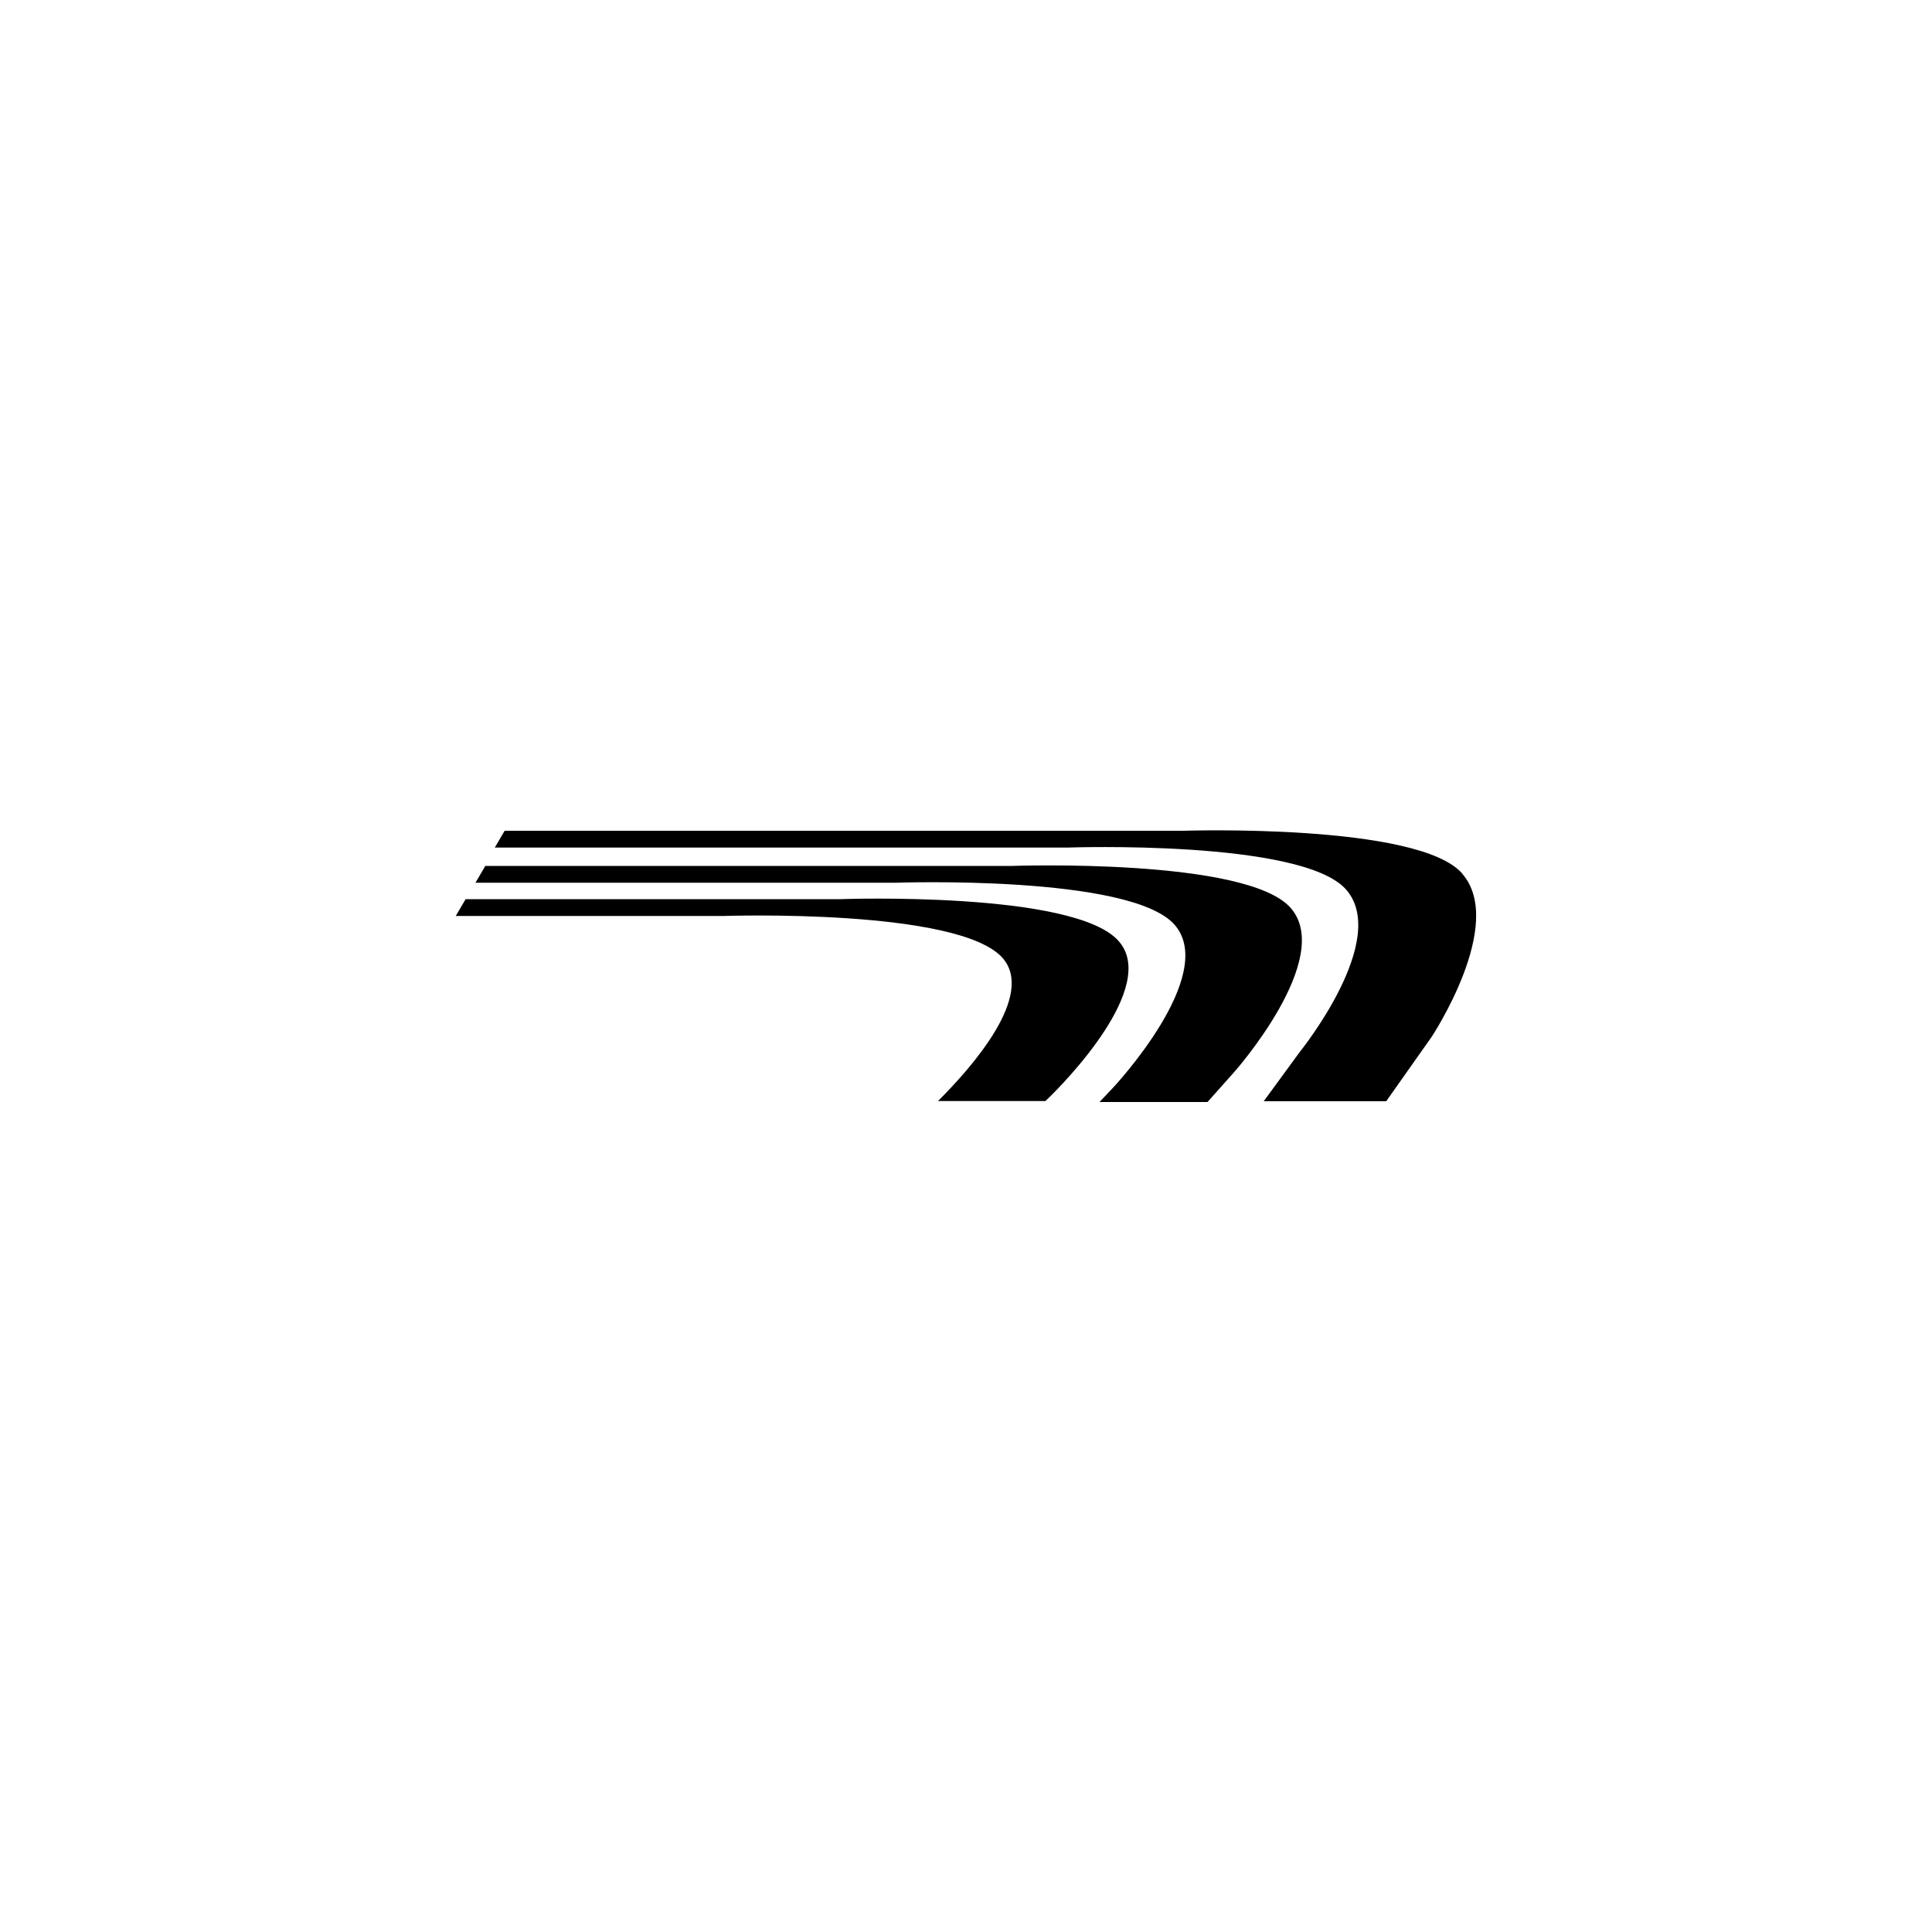 <svg id="图层_1" data-name="图层 1" xmlns="http://www.w3.org/2000/svg" viewBox="0 0 100 100"><title>logohunt03</title><path d="M75.69,45.22C73.43,42.6,61.28,43,61.28,43H26.12l-.51.87H55.26s12.15-.43,14.42,2.18-2.39,8.38-2.39,8.38L65.41,57h6.34l2.35-3.33s3.86-5.83,1.59-8.44"/><path d="M66.81,47c-2.26-2.61-14.41-2.18-14.41-2.18H25.12l-.51.87H46.38s12.15-.43,14.42,2.18-3.18,8.42-3.18,8.42l-.71.75H62.5l1.4-1.57s5.18-5.86,2.91-8.47"/><path d="M57.91,48.72C55.65,46.1,43.5,46.54,43.5,46.54H24.1l-.51.87H37.48S49.63,47,51.9,49.59c1.67,1.93-1.56,5.62-3.35,7.4h5.56c1-.94,5.85-5.92,3.8-8.27"/></svg>